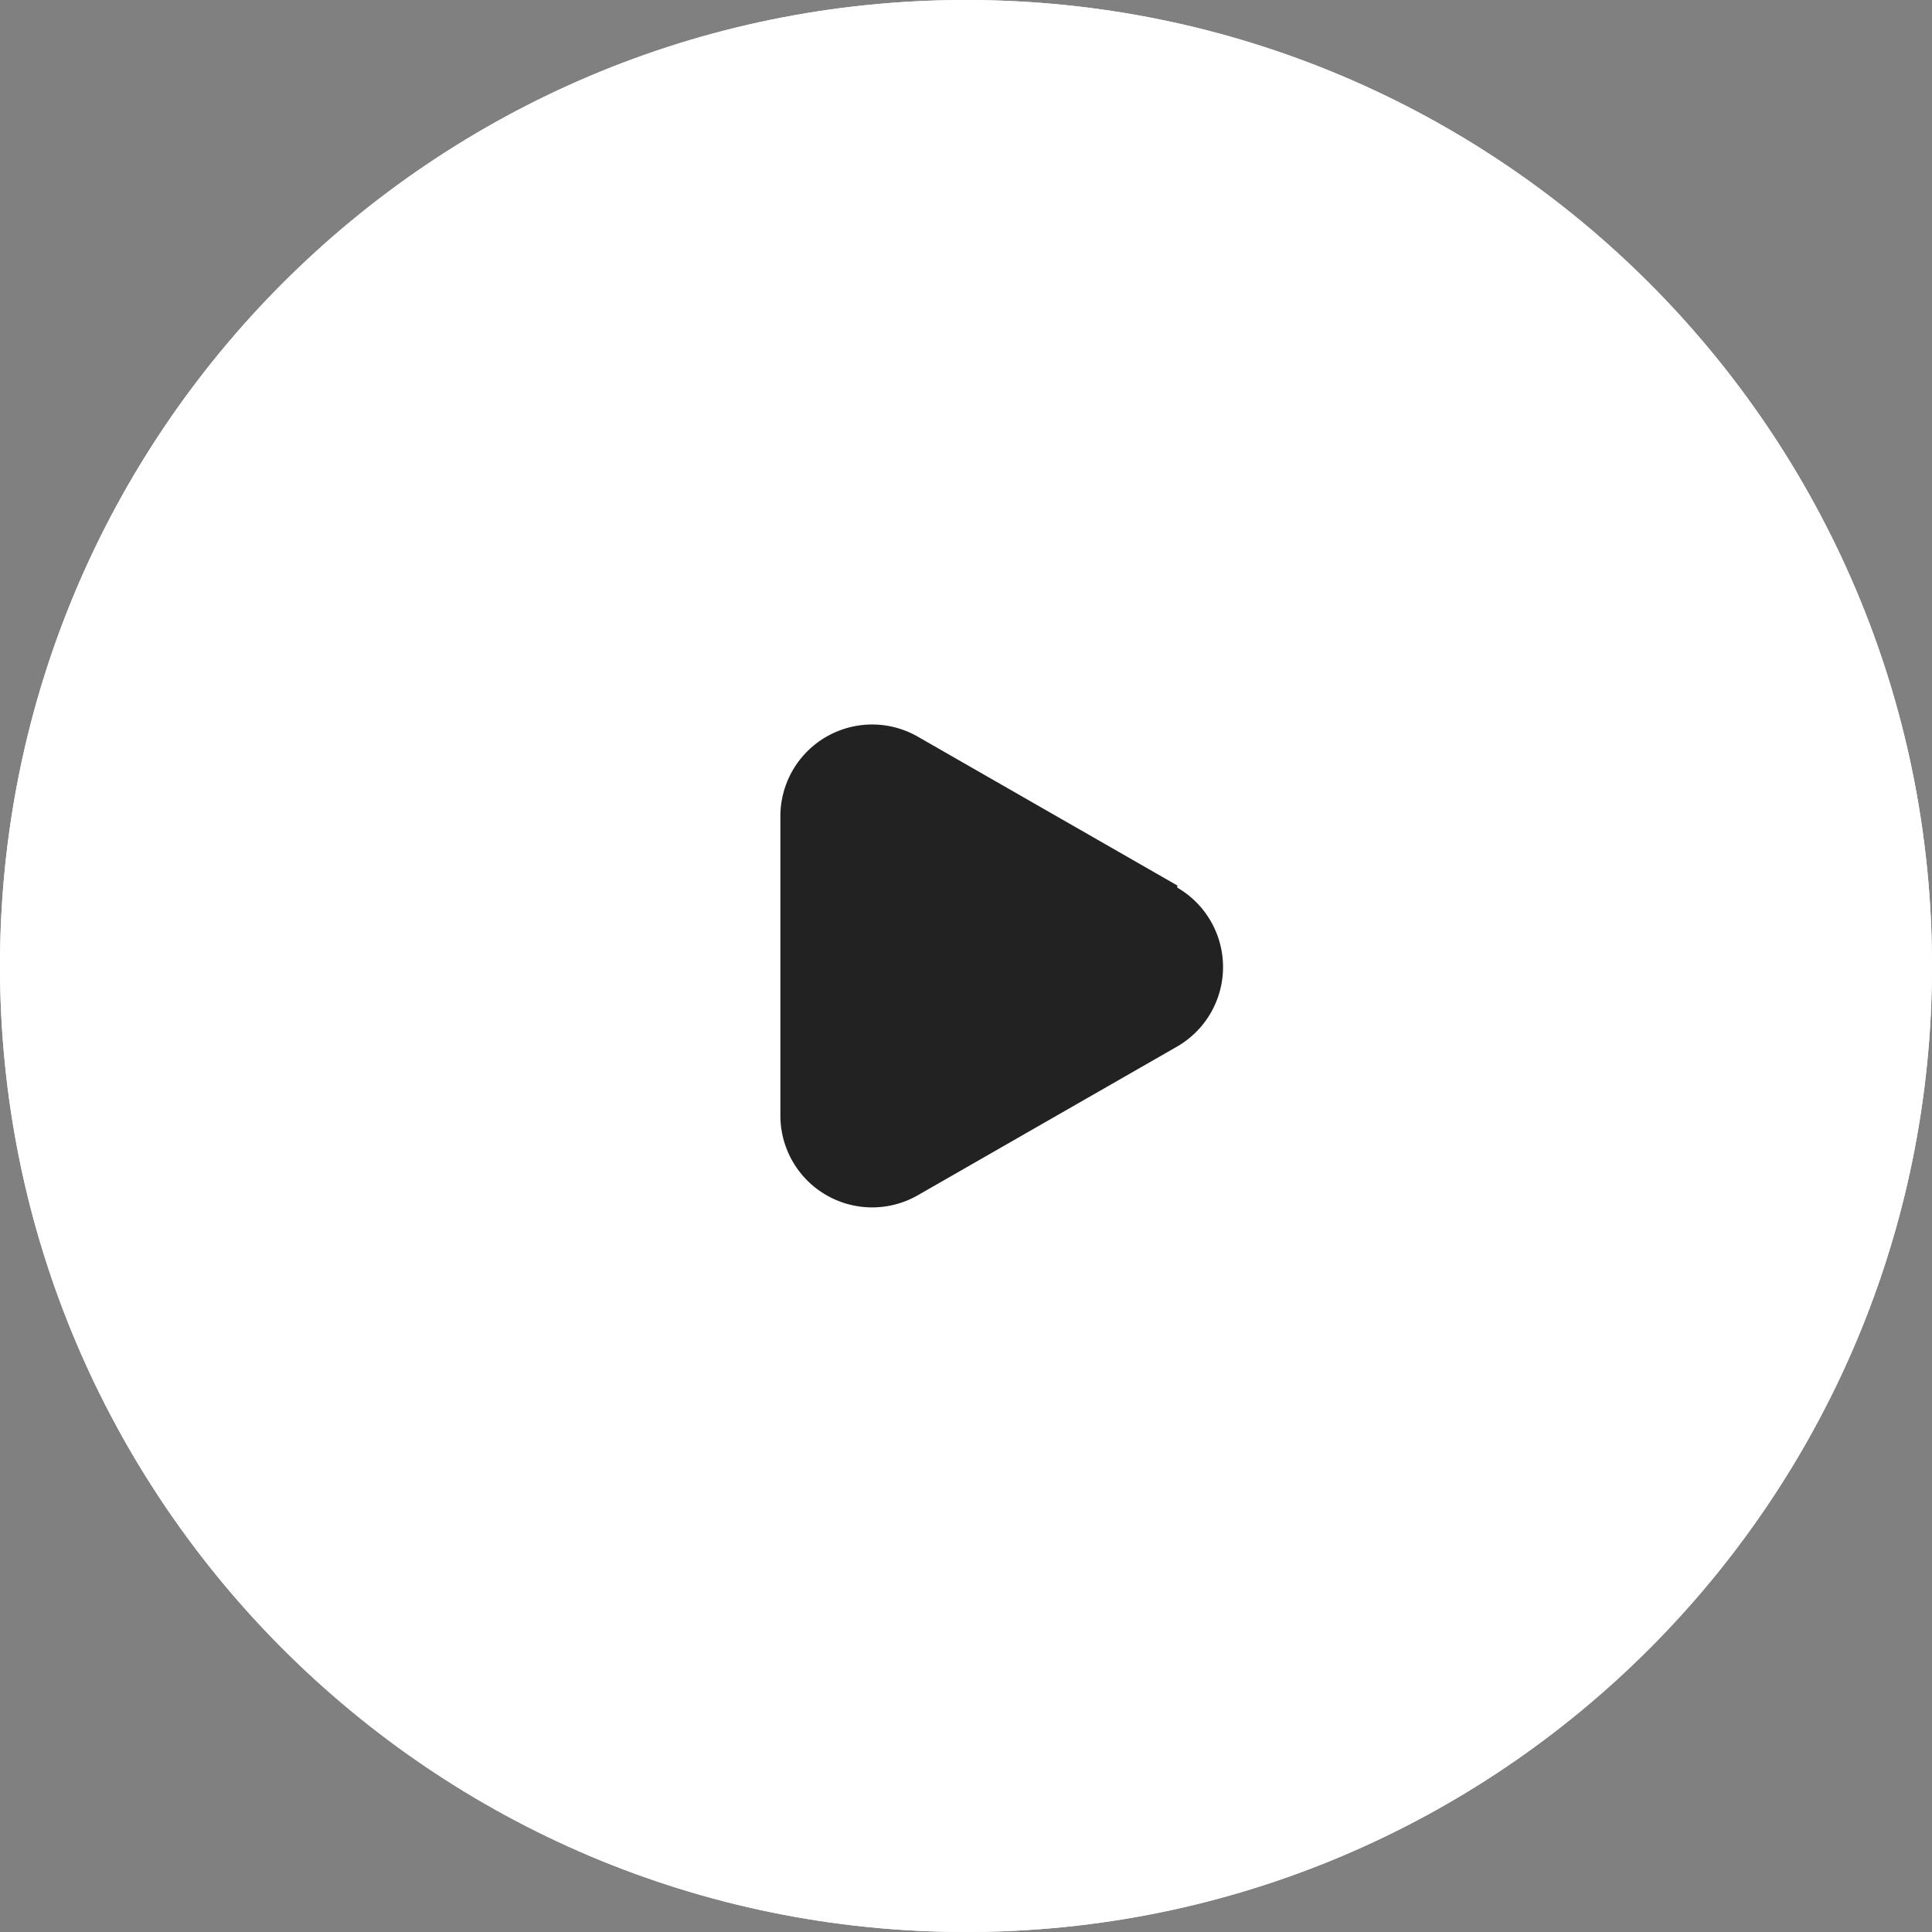 <svg xmlns="http://www.w3.org/2000/svg" width="54" height="54" viewBox="0 0 54 54"><rect x="0" y="0" width="54" height="54" fill="#808080" stroke="none"/><defs><clipPath id="trora"><path fill="#fff" d="M27 0c14.912 0 27 12.088 27 27 0 14.911-12.088 27-27 27S0 41.91 0 27C0 12.088 12.088 0 27 0z"/></clipPath></defs><g><g><path fill="#fff" d="M27 0c14.912 0 27 12.088 27 27 0 14.911-12.088 27-27 27S0 41.91 0 27C0 12.088 12.088 0 27 0z"/><path fill="none" stroke="#fff" stroke-miterlimit="20" stroke-width="2" d="M27 0c14.912 0 27 12.088 27 27 0 14.911-12.088 27-27 27S0 41.91 0 27C0 12.088 12.088 0 27 0z" clip-path="url(&quot;#trora&quot;)"/></g><g><path fill="#222" d="M32.905 24.809a2.566 2.566 0 0 1 0 4.44l-7.245 4.155a2.566 2.566 0 0 1-3.848-2.22v-8.34a2.565 2.565 0 0 1 3.848-2.25l7.245 4.155v.06z"/></g></g></svg>